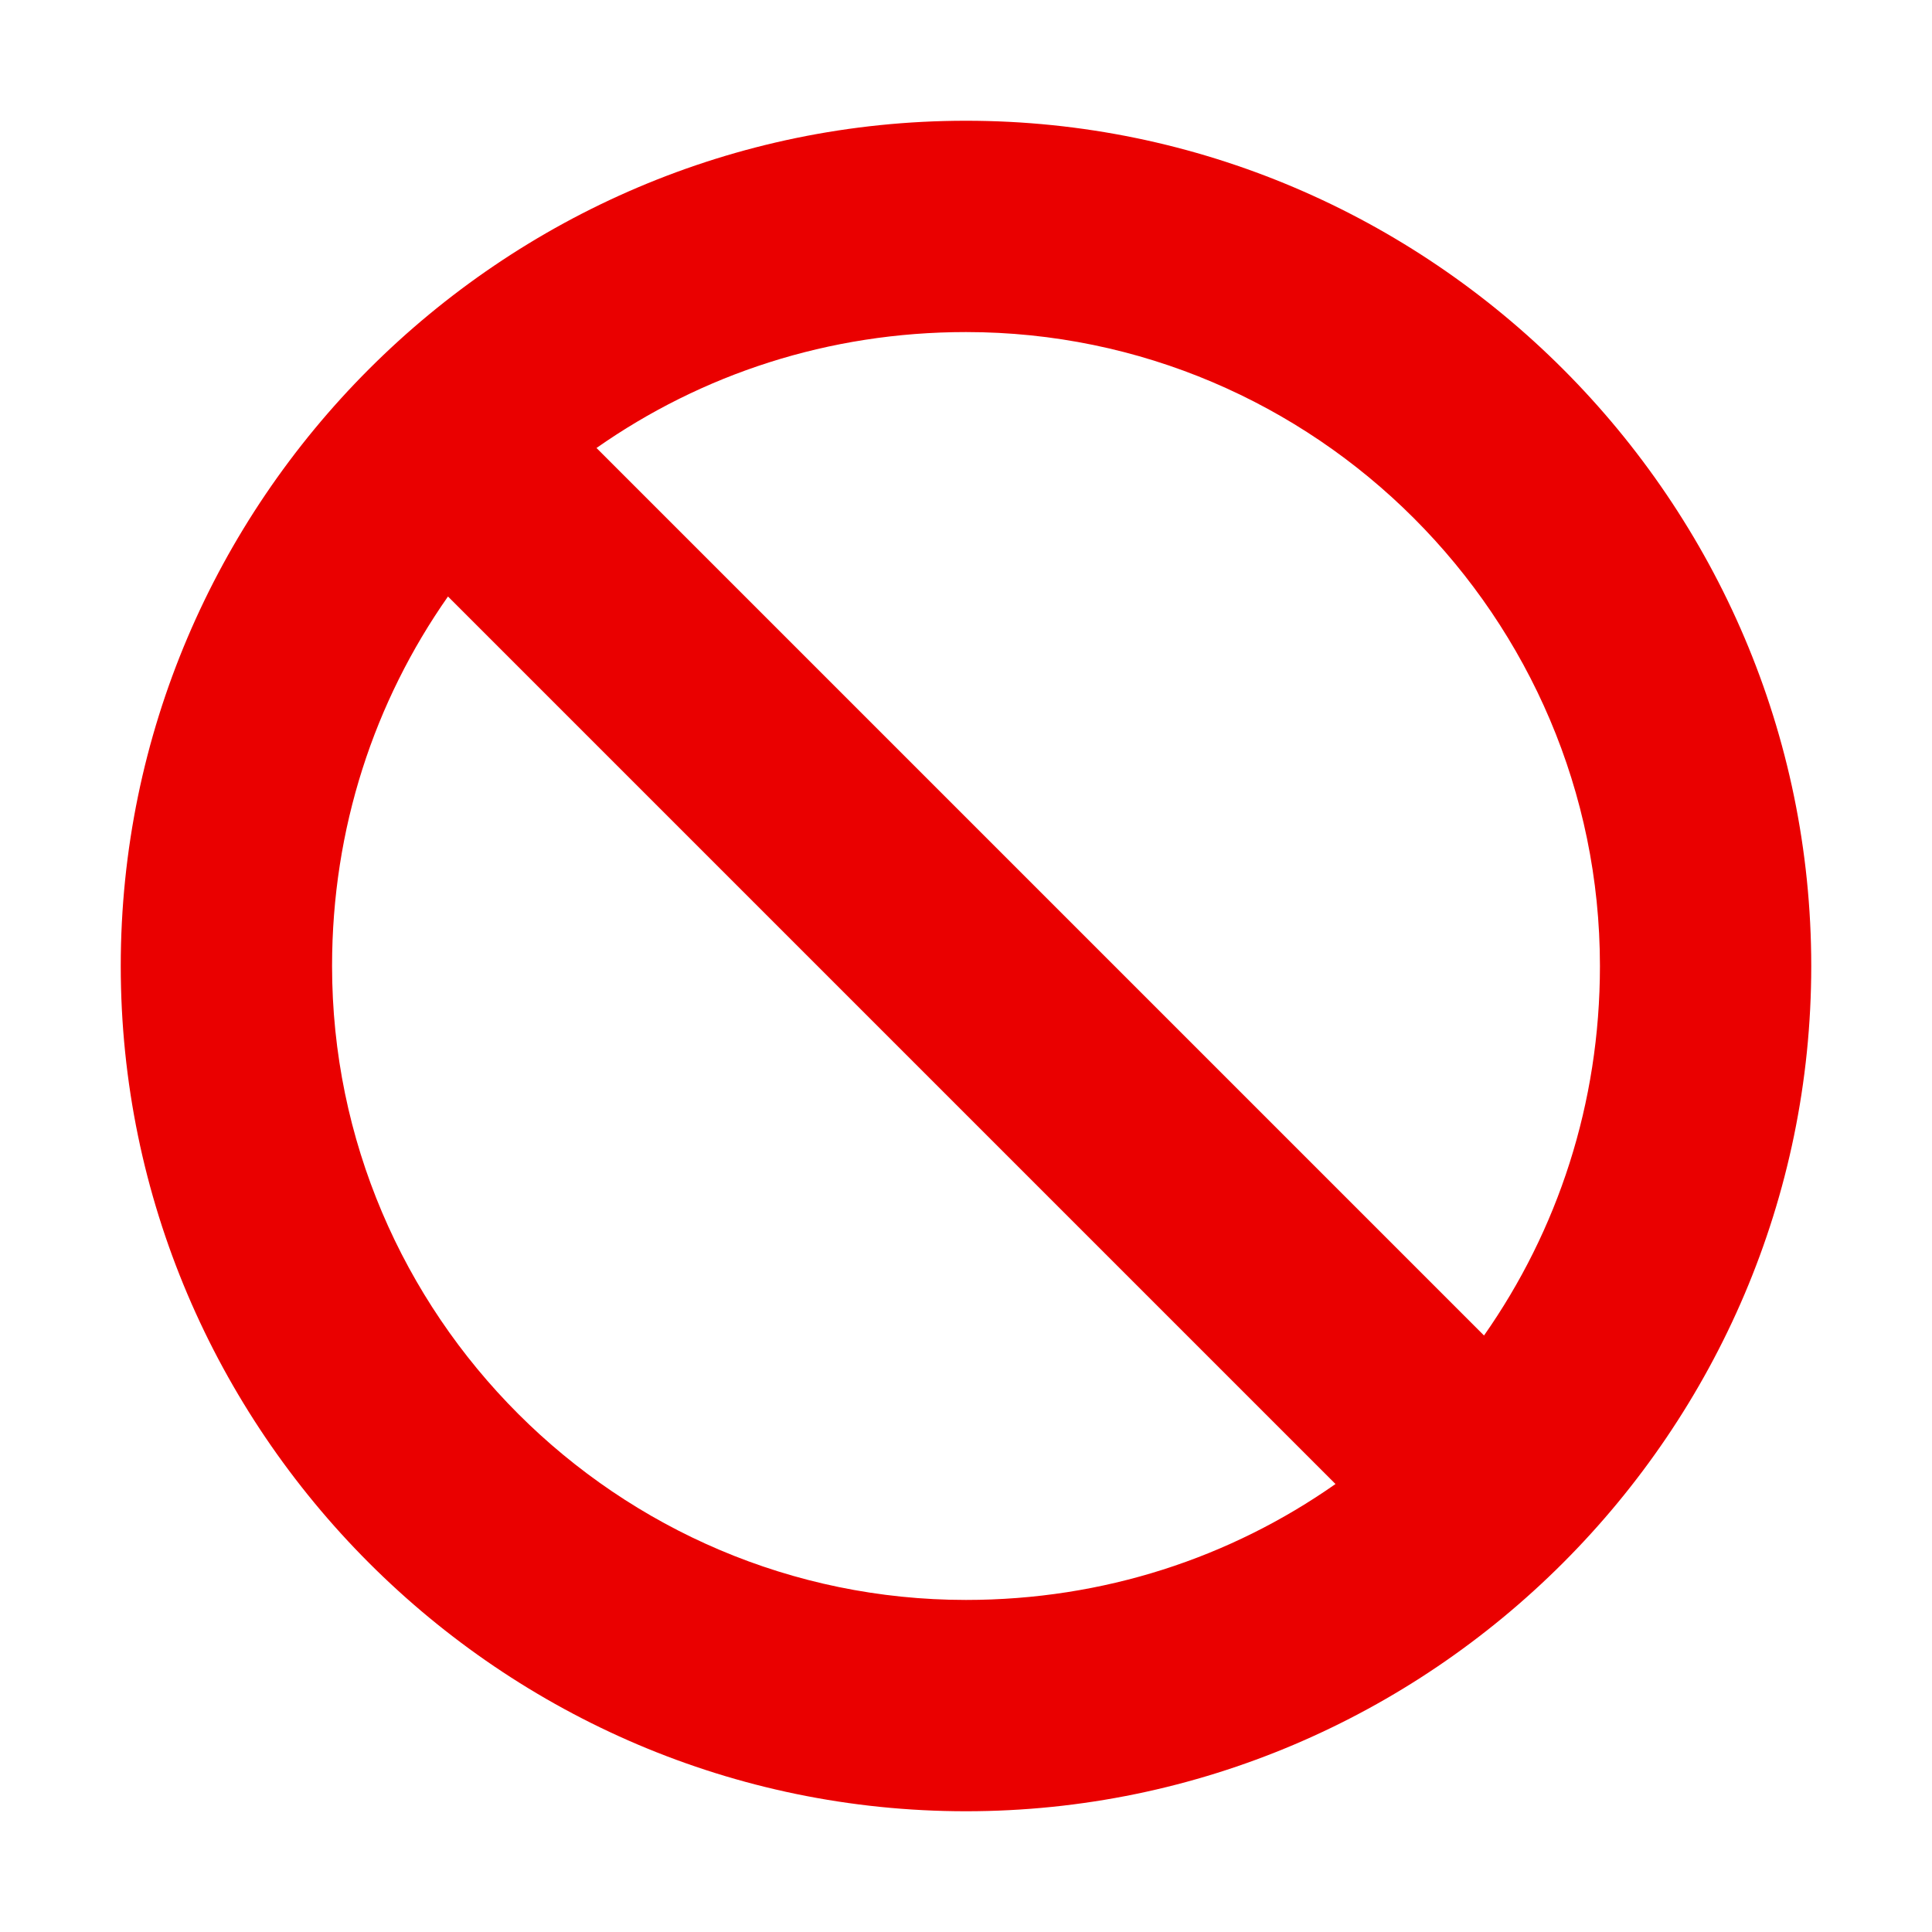 <?xml version="1.0"?>
<svg width="16" height="16" xmlns="http://www.w3.org/2000/svg" xmlns:svg="http://www.w3.org/2000/svg">
 <g class="layer">
  <title>Layer 1</title>
  <path d="m8,1c3.85,0 7,3.15 7,7c0,3.85 -3.15,7 -7,7c-3.85,0 -7,-3.15 -7,-7c0,-3.85 3.15,-7 7,-7zm0,1.75c-1.14,0 -2.19,0.35 -3.06,0.96l7.35,7.35c0.61,-0.87 0.96,-1.92 0.96,-3.06c0,-2.89 -2.36,-5.25 -5.25,-5.25zm0,10.5c1.14,0 2.19,-0.35 3.06,-0.96l-7.35,-7.35c-0.61,0.87 -0.96,1.92 -0.96,3.06c0,2.89 2.36,5.25 5.25,5.25z" fill="#EA0000" id="svg_9"/>
 </g>
</svg>